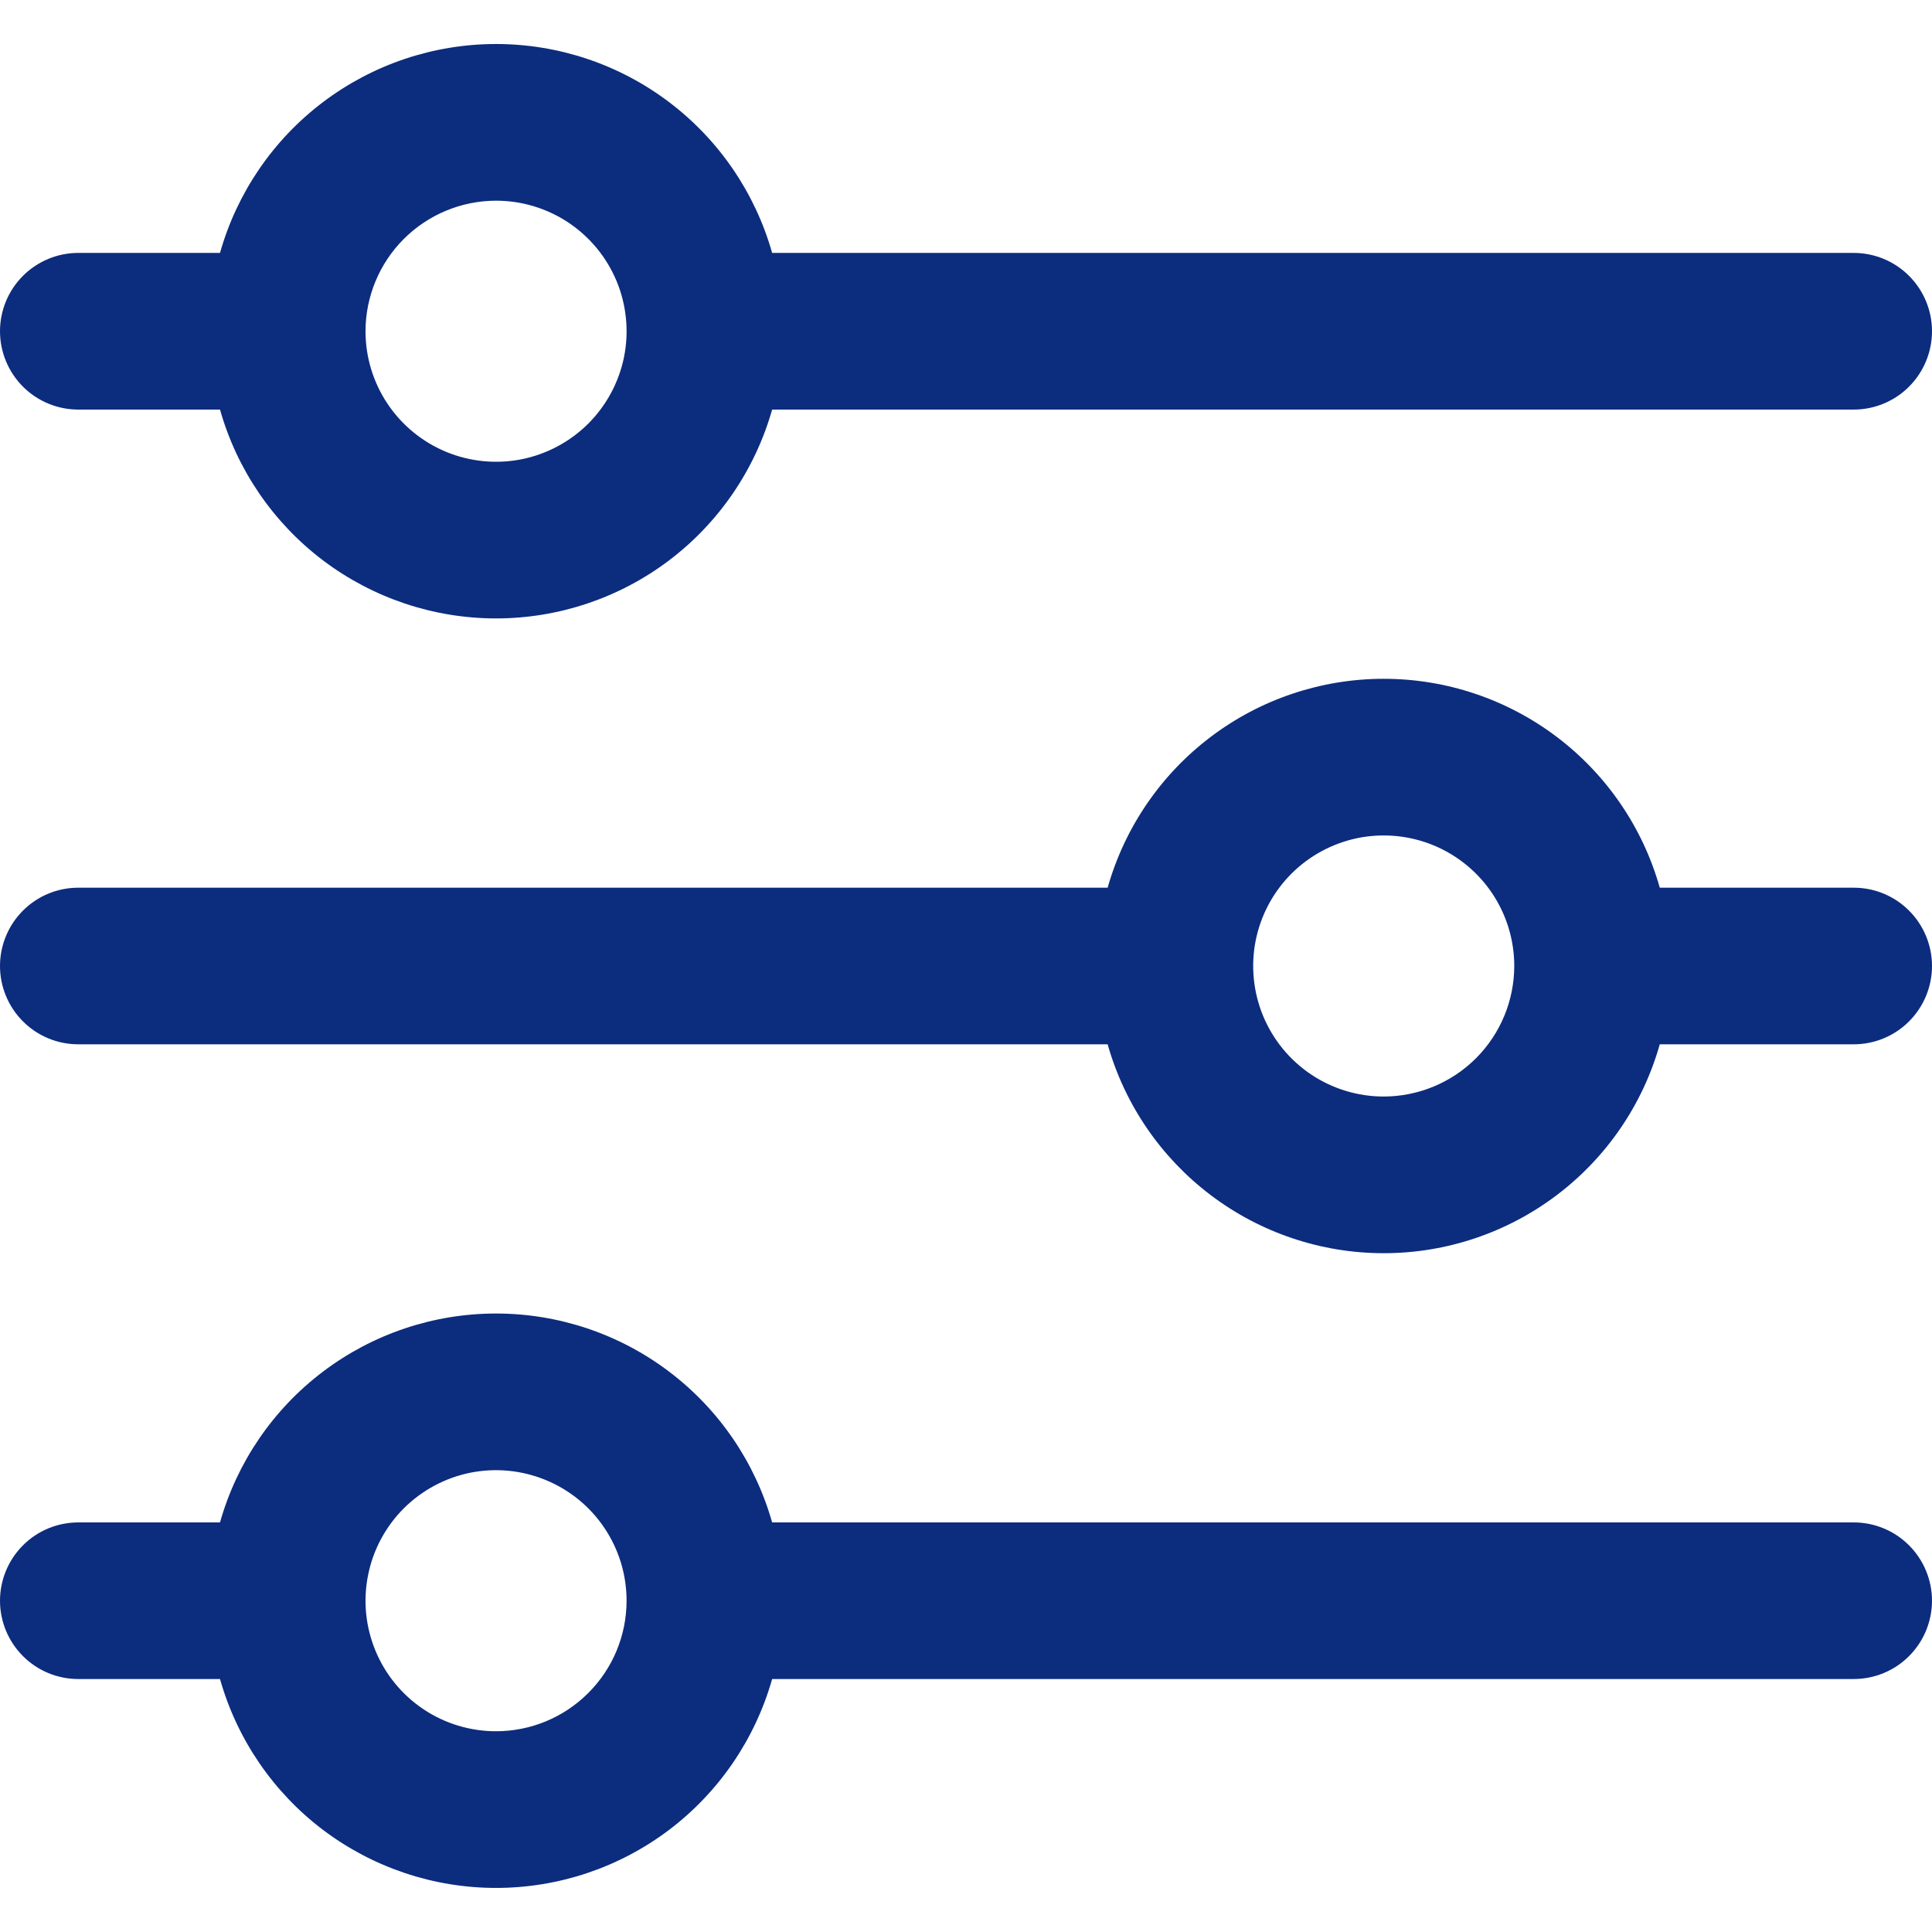 <svg width="32" height="32" viewBox="0 0 32 32" fill="none" xmlns="http://www.w3.org/2000/svg">
<path d="M1.297 6.784H3.644C3.925 7.779 4.524 8.656 5.349 9.281C6.175 9.905 7.181 10.243 8.216 10.243C9.251 10.243 10.258 9.905 11.083 9.281C11.908 8.656 12.507 7.779 12.789 6.784H30.703C31.047 6.784 31.377 6.647 31.62 6.404C31.863 6.16 32 5.83 32 5.486C32 5.142 31.863 4.812 31.62 4.569C31.377 4.326 31.047 4.189 30.703 4.189H12.789C12.507 3.193 11.908 2.316 11.083 1.692C10.258 1.067 9.251 0.729 8.216 0.729C7.181 0.729 6.175 1.067 5.349 1.692C4.524 2.316 3.925 3.193 3.644 4.189H1.297C0.953 4.189 0.623 4.326 0.38 4.569C0.137 4.812 0 5.142 0 5.486C0 5.83 0.137 6.16 0.38 6.404C0.623 6.647 0.953 6.784 1.297 6.784ZM8.216 3.324C8.644 3.324 9.062 3.451 9.417 3.688C9.773 3.926 10.05 4.264 10.214 4.659C10.377 5.054 10.42 5.489 10.337 5.908C10.253 6.327 10.047 6.713 9.745 7.015C9.443 7.317 9.057 7.523 8.638 7.607C8.219 7.69 7.784 7.647 7.389 7.484C6.994 7.32 6.656 7.043 6.418 6.687C6.181 6.332 6.054 5.914 6.054 5.486C6.055 4.913 6.283 4.363 6.688 3.958C7.093 3.553 7.643 3.325 8.216 3.324Z" fill="#0C2C7E"/>
<path d="M30.703 14.703H27.491C27.21 13.707 26.611 12.83 25.786 12.206C24.96 11.581 23.954 11.243 22.919 11.243C21.884 11.243 20.877 11.581 20.052 12.206C19.227 12.83 18.628 13.707 18.346 14.703H1.297C0.953 14.703 0.623 14.839 0.38 15.083C0.137 15.326 0 15.656 0 16C0 16.344 0.137 16.674 0.38 16.917C0.623 17.161 0.953 17.297 1.297 17.297H18.346C18.628 18.293 19.227 19.17 20.052 19.794C20.877 20.419 21.884 20.757 22.919 20.757C23.954 20.757 24.96 20.419 25.786 19.794C26.611 19.17 27.21 18.293 27.491 17.297H30.703C31.047 17.297 31.377 17.161 31.62 16.917C31.863 16.674 32 16.344 32 16C32 15.656 31.863 15.326 31.62 15.083C31.377 14.839 31.047 14.703 30.703 14.703ZM22.919 18.162C22.491 18.162 22.073 18.035 21.718 17.798C21.362 17.56 21.085 17.222 20.921 16.827C20.758 16.432 20.715 15.998 20.798 15.578C20.882 15.159 21.088 14.773 21.39 14.471C21.692 14.169 22.078 13.963 22.497 13.879C22.916 13.796 23.351 13.839 23.746 14.002C24.141 14.166 24.479 14.443 24.717 14.799C24.954 15.154 25.081 15.572 25.081 16C25.08 16.573 24.852 17.123 24.447 17.528C24.042 17.933 23.492 18.161 22.919 18.162Z" fill="#0C2C7E"/>
<path d="M30.703 25.216H12.789C12.507 24.22 11.908 23.343 11.083 22.719C10.258 22.094 9.251 21.756 8.216 21.756C7.181 21.756 6.175 22.094 5.349 22.719C4.524 23.343 3.925 24.22 3.644 25.216H1.297C0.953 25.216 0.623 25.352 0.38 25.596C0.137 25.839 0 26.169 0 26.513C0 26.857 0.137 27.187 0.38 27.43C0.623 27.674 0.953 27.81 1.297 27.81H3.644C3.925 28.806 4.524 29.683 5.349 30.308C6.175 30.932 7.181 31.27 8.216 31.27C9.251 31.27 10.258 30.932 11.083 30.308C11.908 29.683 12.507 28.806 12.789 27.81H30.703C31.047 27.81 31.377 27.674 31.62 27.43C31.863 27.187 32 26.857 32 26.513C32 26.169 31.863 25.839 31.62 25.596C31.377 25.352 31.047 25.216 30.703 25.216ZM8.216 28.675C7.789 28.675 7.371 28.549 7.015 28.311C6.659 28.073 6.382 27.736 6.219 27.341C6.055 26.945 6.012 26.511 6.096 26.091C6.179 25.672 6.385 25.287 6.687 24.984C6.99 24.682 7.375 24.476 7.794 24.392C8.214 24.309 8.649 24.352 9.044 24.516C9.439 24.679 9.776 24.956 10.014 25.312C10.252 25.668 10.378 26.085 10.378 26.513C10.378 27.086 10.15 27.636 9.744 28.041C9.339 28.447 8.789 28.675 8.216 28.675Z" fill="#0C2C7E"/>
</svg>
